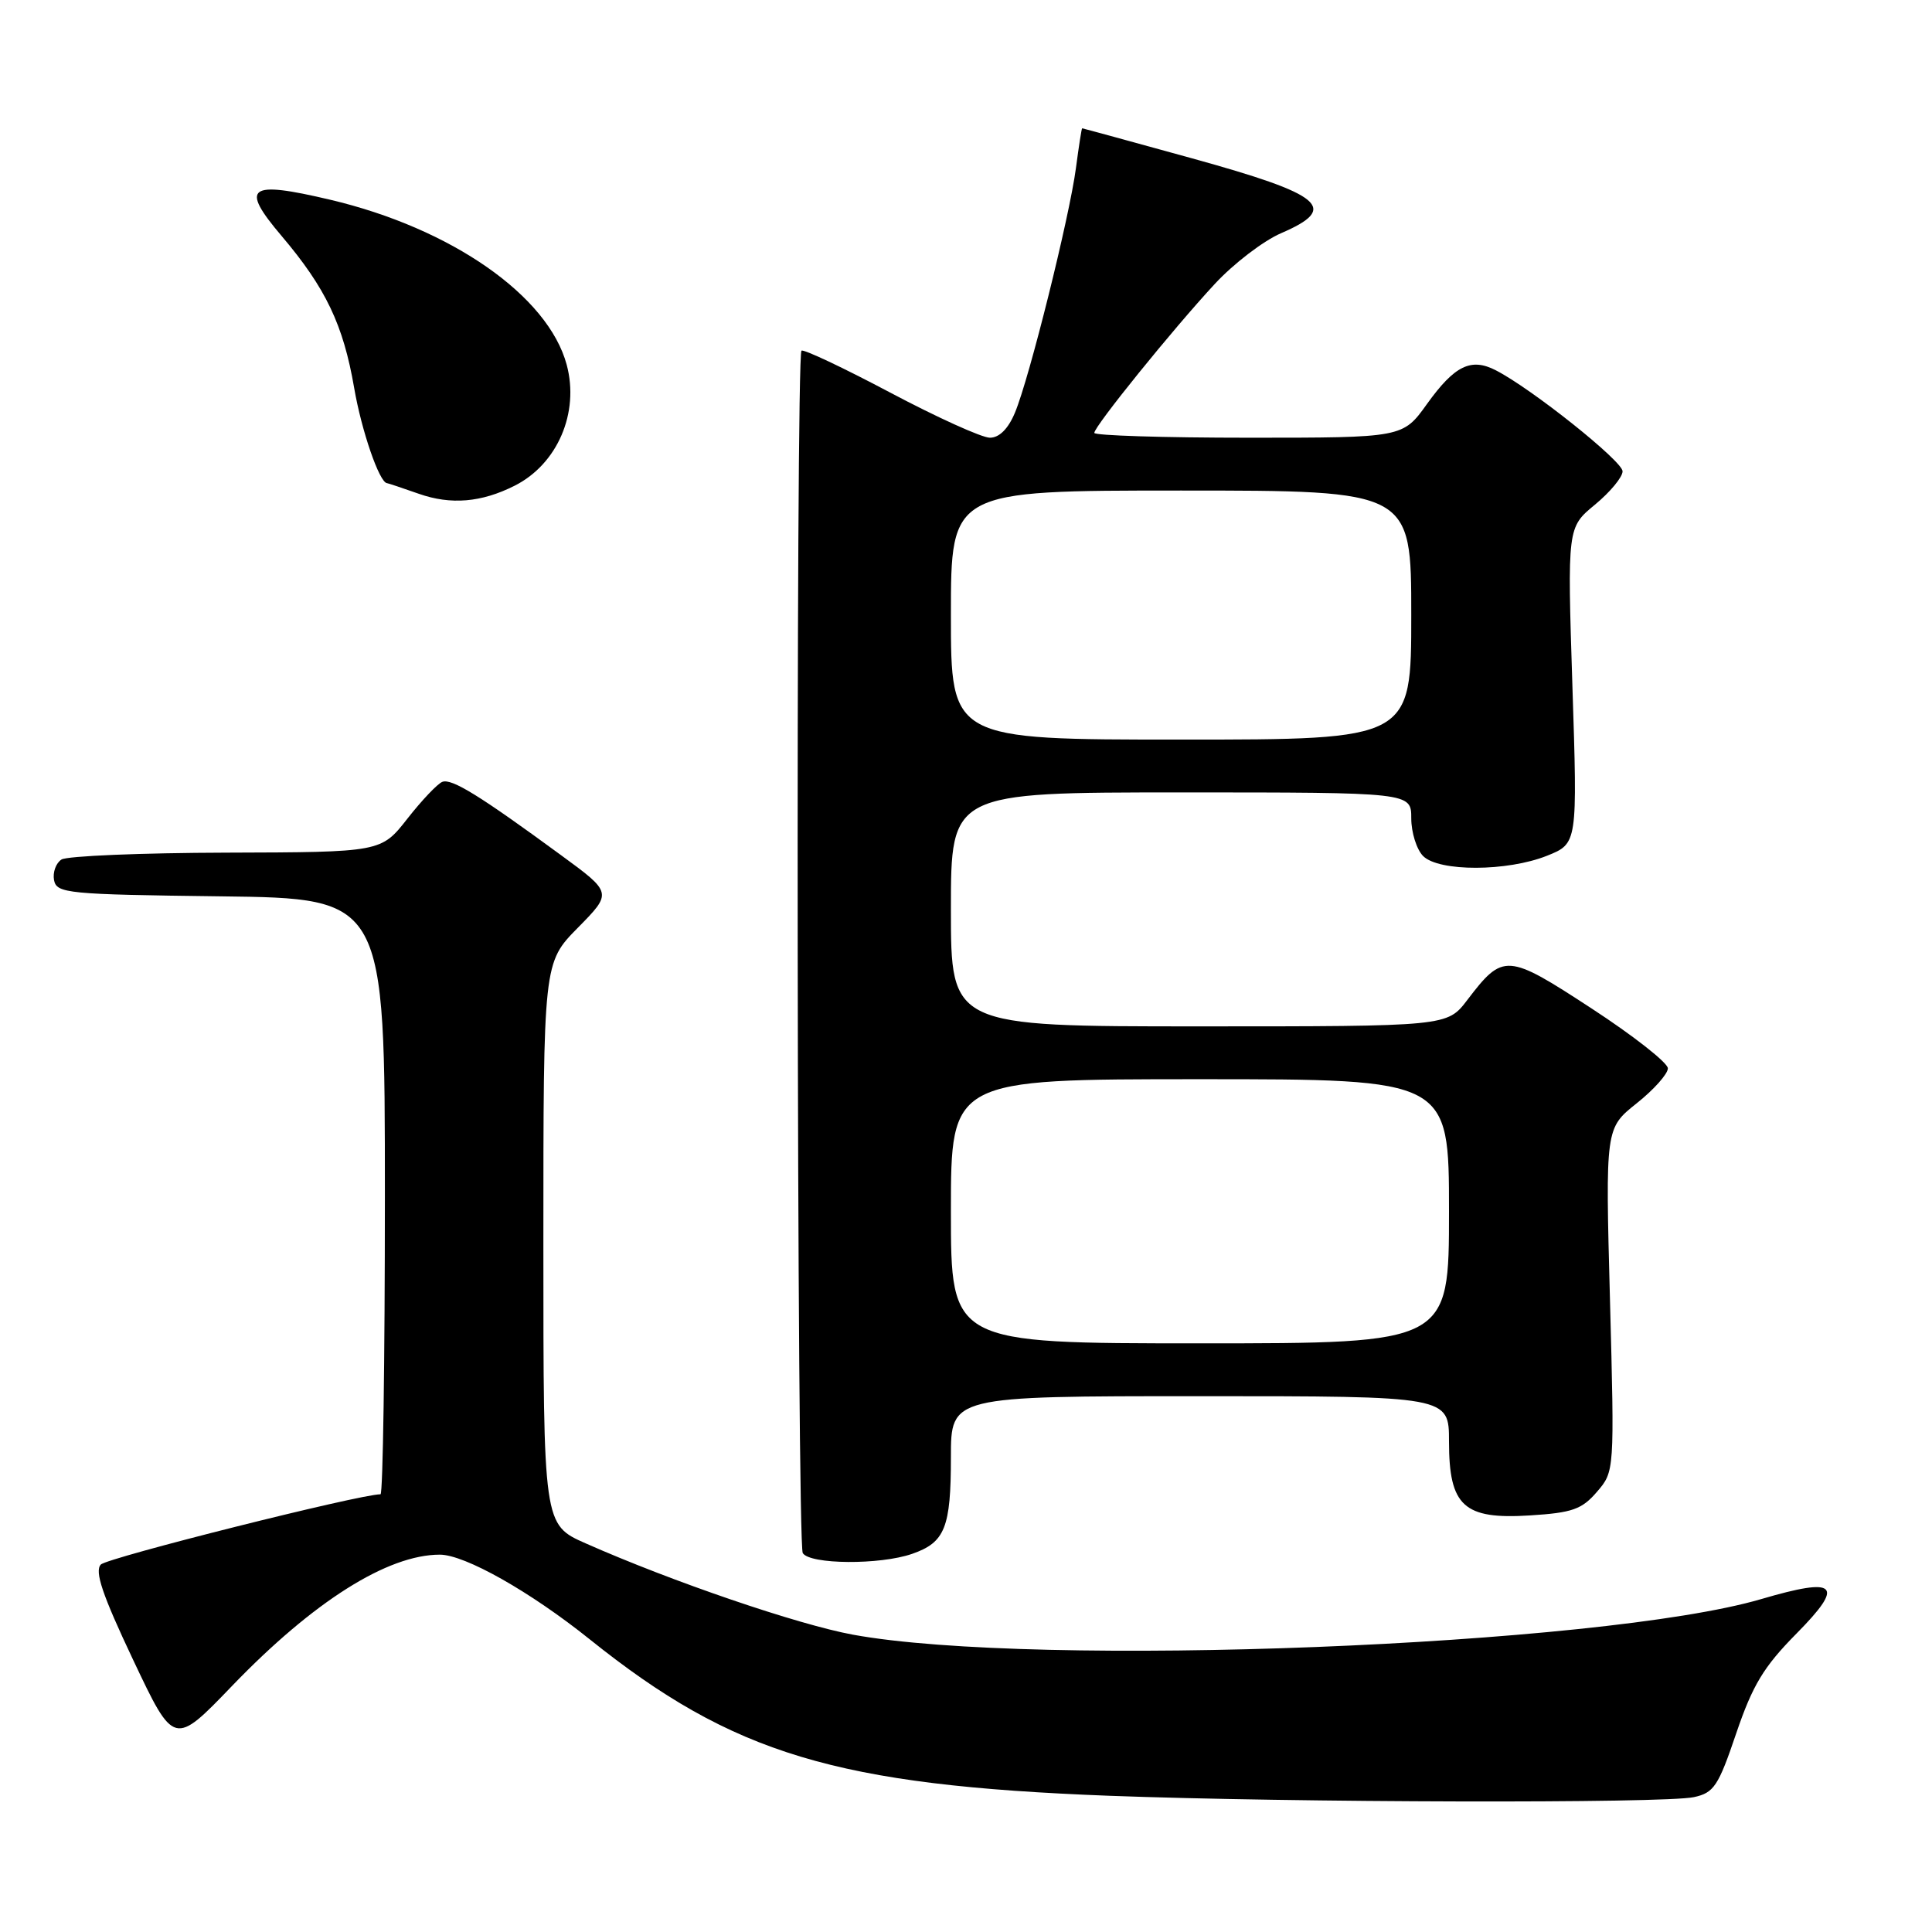 <?xml version="1.0" encoding="UTF-8" standalone="no"?>
<!DOCTYPE svg PUBLIC "-//W3C//DTD SVG 1.1//EN" "http://www.w3.org/Graphics/SVG/1.1/DTD/svg11.dtd" >
<svg xmlns="http://www.w3.org/2000/svg" xmlns:xlink="http://www.w3.org/1999/xlink" version="1.1" viewBox="0 0 256 256">
 <g >
 <path fill="currentColor"
d=" M 224.45 238.13 C 227.10 237.56 227.69 236.68 230.06 229.67 C 232.23 223.29 233.69 220.86 238.04 216.46 C 244.49 209.93 243.47 208.92 233.36 211.89 C 212.17 218.10 137.23 221.04 113.00 216.60 C 105.72 215.26 89.07 209.58 77.62 204.51 C 72.00 202.03 72.00 202.03 72.00 164.80 C 72.00 127.57 72.00 127.57 76.57 122.93 C 81.14 118.29 81.14 118.29 74.32 113.30 C 63.56 105.41 59.85 103.12 58.61 103.60 C 57.98 103.84 55.89 106.04 53.98 108.48 C 50.50 112.92 50.50 112.92 30.00 112.98 C 18.72 113.01 8.89 113.42 8.15 113.89 C 7.41 114.36 6.97 115.59 7.16 116.62 C 7.50 118.38 8.90 118.52 29.26 118.77 C 51.00 119.04 51.00 119.04 51.00 158.52 C 51.00 180.23 50.74 198.00 50.42 198.00 C 47.66 198.00 14.24 206.40 13.36 207.31 C 12.51 208.21 13.56 211.32 17.64 219.94 C 23.06 231.39 23.06 231.39 30.78 223.36 C 41.52 212.21 51.35 206.00 58.28 206.00 C 61.59 206.00 70.26 210.90 78.13 217.21 C 97.14 232.45 110.82 236.57 147.00 237.95 C 171.24 238.86 220.48 238.98 224.45 238.13 Z  M 120.87 205.89 C 125.22 204.38 126.00 202.42 126.00 193.07 C 126.00 185.00 126.00 185.00 159.00 185.00 C 192.00 185.00 192.00 185.00 192.00 191.00 C 192.00 199.58 193.95 201.36 202.74 200.80 C 208.33 200.45 209.61 200.00 211.60 197.68 C 213.93 194.97 213.93 194.97 213.33 172.23 C 212.72 149.50 212.72 149.50 216.86 146.20 C 219.14 144.39 221.00 142.30 221.00 141.56 C 221.00 140.83 216.45 137.25 210.90 133.63 C 199.68 126.30 199.18 126.27 194.42 132.51 C 191.76 136.00 191.76 136.00 158.88 136.00 C 126.00 136.00 126.00 136.00 126.00 120.50 C 126.00 105.00 126.00 105.00 156.50 105.00 C 187.00 105.00 187.00 105.00 187.00 108.43 C 187.00 110.31 187.71 112.56 188.57 113.43 C 190.66 115.52 199.71 115.50 204.99 113.39 C 209.03 111.77 209.03 111.77 208.35 90.83 C 207.68 69.89 207.68 69.89 211.34 66.87 C 213.35 65.21 215.00 63.22 215.00 62.45 C 215.00 61.11 202.98 51.52 198.21 49.07 C 194.92 47.37 192.75 48.43 189.09 53.52 C 185.88 58.00 185.88 58.00 165.44 58.00 C 154.20 58.00 145.00 57.71 145.00 57.36 C 145.00 56.49 155.42 43.60 160.97 37.62 C 163.46 34.93 167.41 31.91 169.75 30.90 C 177.48 27.57 175.38 25.80 157.95 20.98 C 150.02 18.79 143.47 17.00 143.39 17.00 C 143.32 17.00 142.95 19.36 142.57 22.25 C 141.72 28.72 136.39 50.14 134.49 54.67 C 133.60 56.82 132.41 58.00 131.17 58.00 C 130.10 58.00 124.15 55.30 117.94 52.01 C 111.73 48.72 106.44 46.22 106.20 46.47 C 105.42 47.25 105.59 204.53 106.37 205.79 C 107.31 207.31 116.61 207.38 120.87 205.89 Z  M 68.17 64.37 C 73.86 61.52 76.80 54.69 75.09 48.33 C 72.63 39.19 59.81 30.25 43.73 26.46 C 32.88 23.90 31.77 24.73 37.30 31.25 C 43.17 38.17 45.49 43.04 46.93 51.41 C 47.90 57.06 50.27 63.95 51.28 64.02 C 51.40 64.02 53.30 64.66 55.50 65.43 C 59.74 66.92 63.78 66.58 68.17 64.37 Z  M 126.00 160.50 C 126.00 143.00 126.00 143.00 159.00 143.00 C 192.00 143.00 192.00 143.00 192.00 160.50 C 192.00 178.00 192.00 178.00 159.00 178.00 C 126.00 178.00 126.00 178.00 126.00 160.50 Z  M 126.00 81.50 C 126.00 65.00 126.00 65.00 156.50 65.00 C 187.00 65.00 187.00 65.00 187.00 81.50 C 187.00 98.00 187.00 98.00 156.50 98.00 C 126.00 98.00 126.00 98.00 126.00 81.50 Z "/>
</g>
</svg>